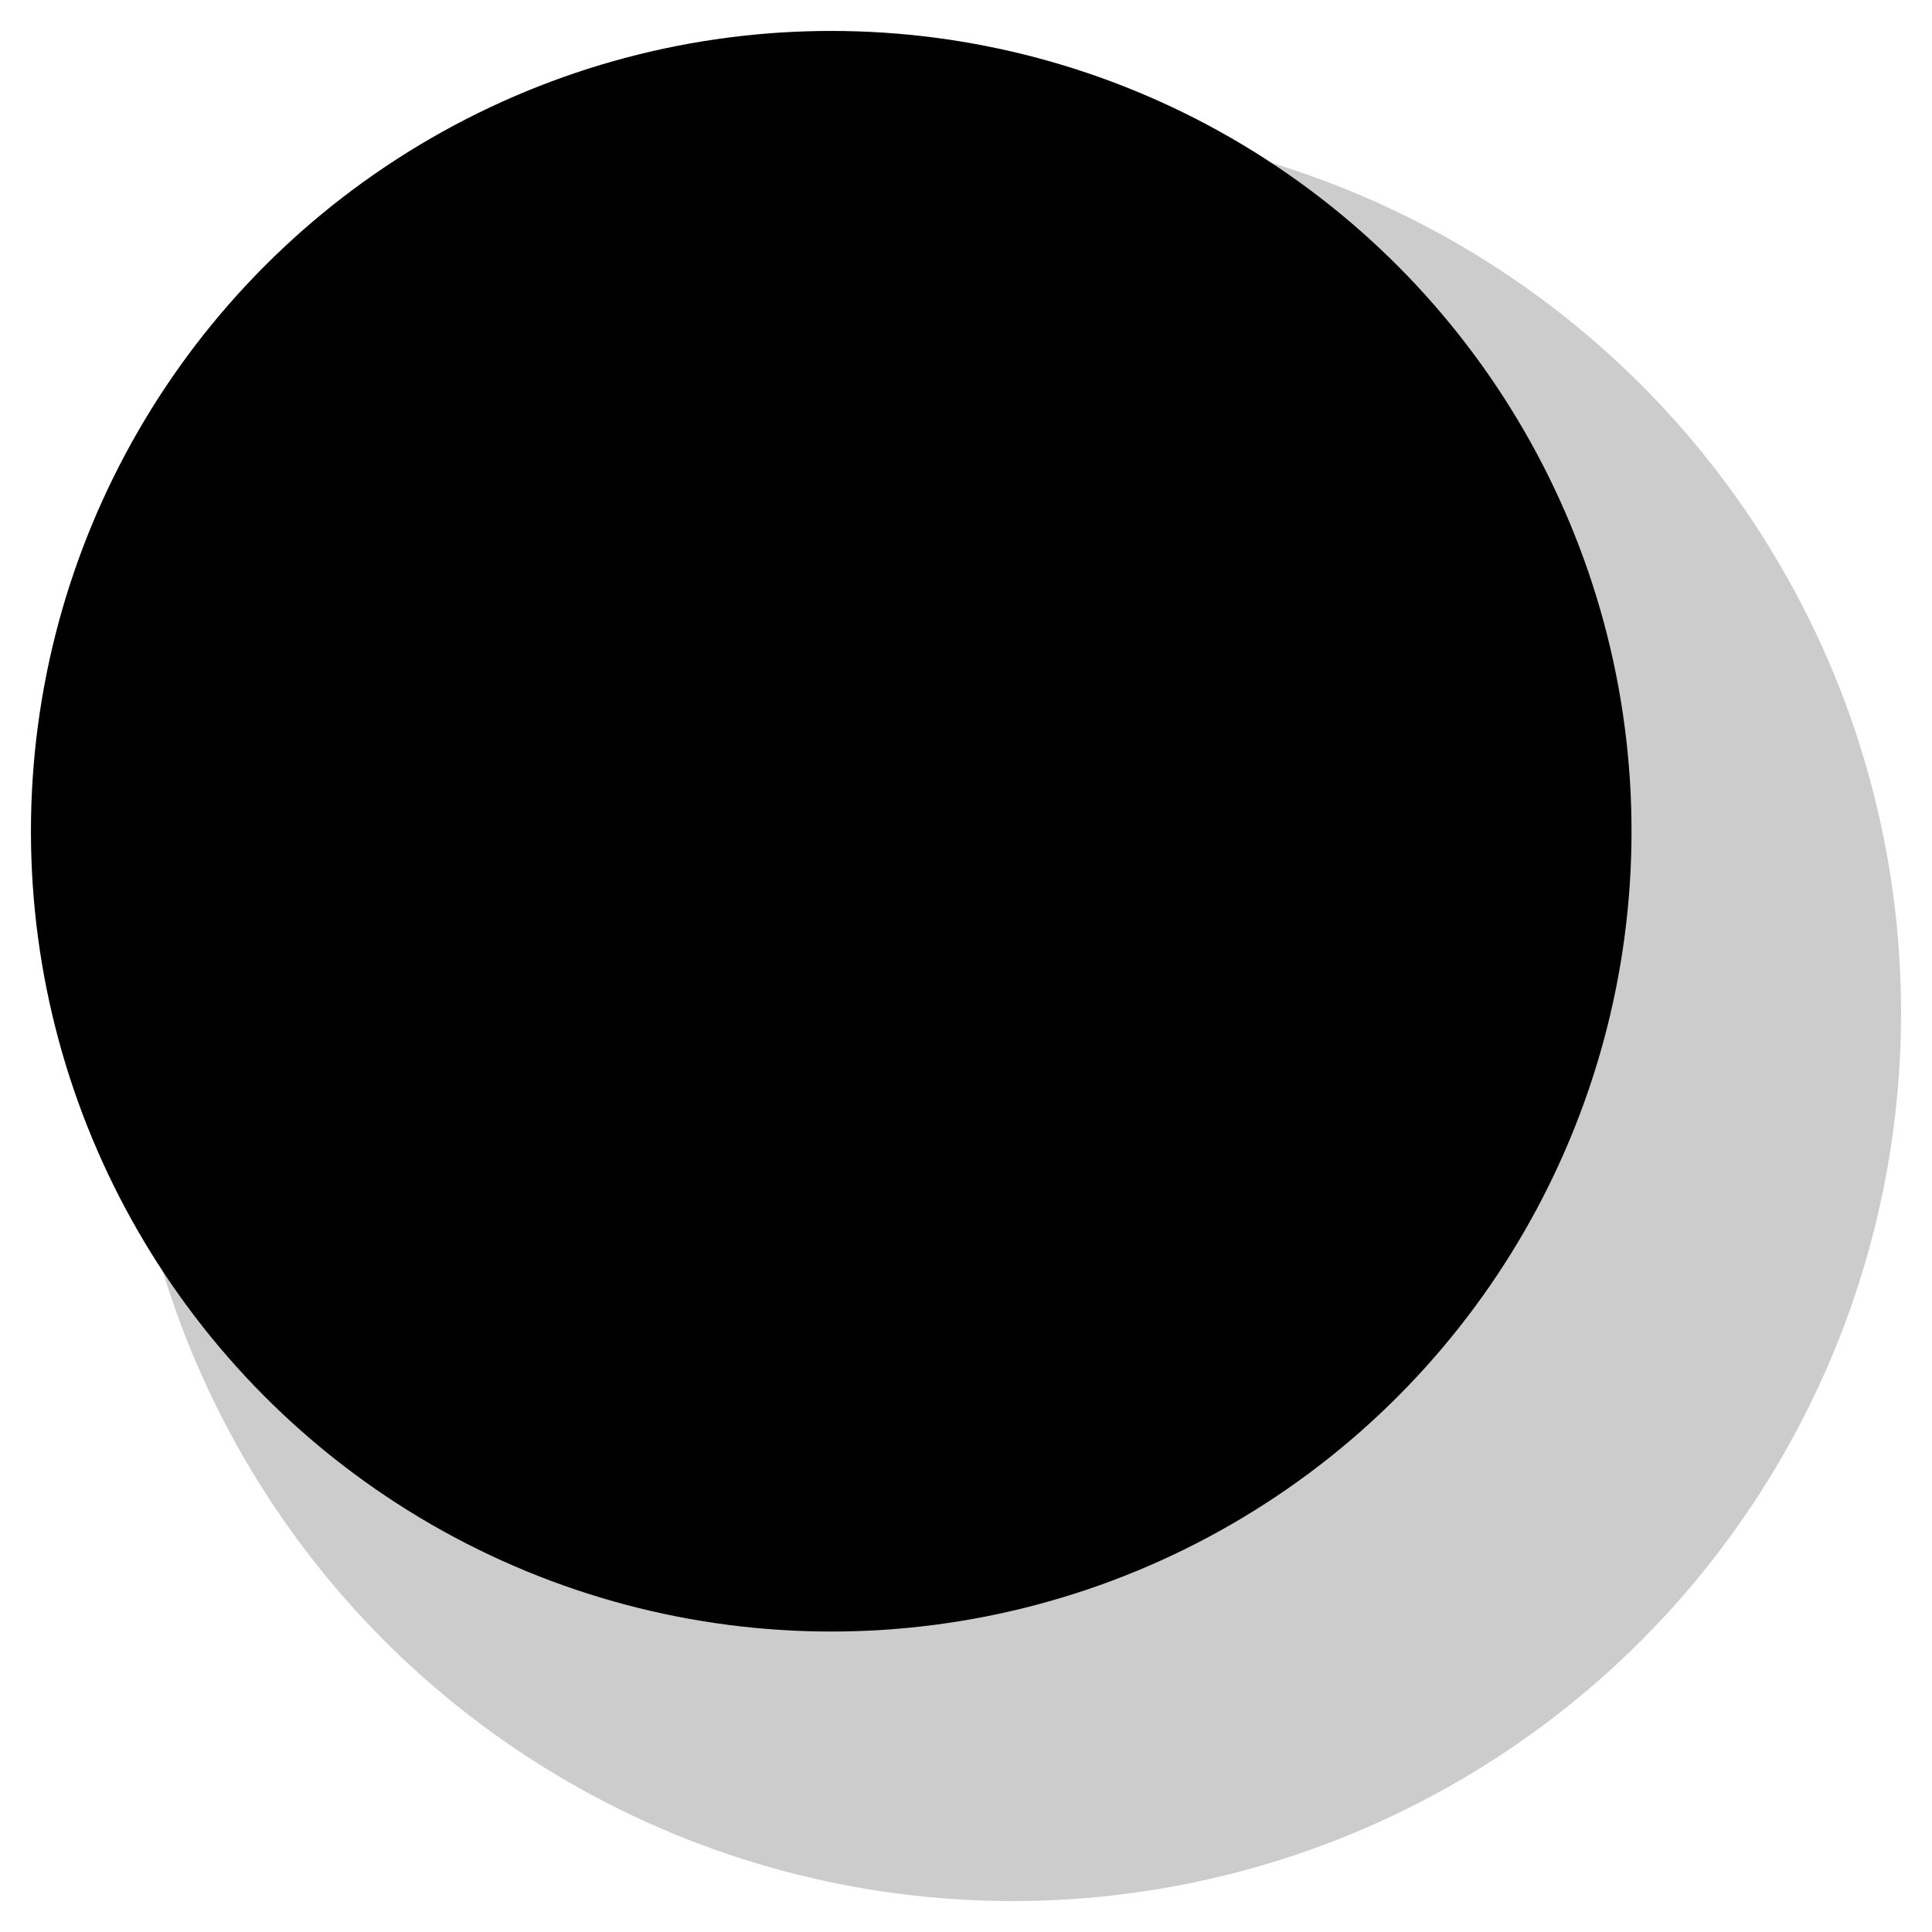 <?xml version="1.0" encoding="UTF-8" standalone="no"?>
<!-- Generator: Adobe Illustrator 13.0.0, SVG Export Plug-In . SVG Version: 6.00 Build 14948)  -->

<svg
   xmlns:dc="http://purl.org/dc/elements/1.1/"
   xmlns:cc="http://creativecommons.org/ns#"
   xmlns:rdf="http://www.w3.org/1999/02/22-rdf-syntax-ns#"
   xmlns:svg="http://www.w3.org/2000/svg"
   xmlns="http://www.w3.org/2000/svg"
   xmlns:sodipodi="http://sodipodi.sourceforge.net/DTD/sodipodi-0.dtd"
   xmlns:inkscape="http://www.inkscape.org/namespaces/inkscape"
   version="1.1"
   id="Ebene_1"
   x="0px"
   y="0px"
   width="150"
   height="150"
   viewBox="0 0 150 150"
   enable-background="new 0 0 50 50"
   xml:space="preserve"
   inkscape:version="0.91+devel+osxmenu r12922"
   sodipodi:docname="shape3.svg"><defs
     id="defs4753" /><sodipodi:namedview
     pagecolor="#ffffff"
     bordercolor="#666666"
     borderopacity="1"
     objecttolerance="10"
     gridtolerance="10"
     guidetolerance="10"
     inkscape:pageopacity="0"
     inkscape:pageshadow="2"
     inkscape:window-width="1280"
     inkscape:window-height="751"
     id="namedview4751"
     showgrid="false"
     inkscape:zoom="1.668772"
     inkscape:cx="-24.912059"
     inkscape:cy="39.069478"
     inkscape:window-x="0"
     inkscape:window-y="23"
     inkscape:window-maximized="0"
     inkscape:current-layer="shapes" /><g
     inkscape:groupmode="layer"
     id="shapes"
     inkscape:label="shapes"
     transform="translate(0,100)"><circle
       cx="64.537"
       cy="-35.463"
       r="62.135"
       id="shape1"
       style="stroke-width:1" /><circle
       cx="78.627"
       cy="-21.373"
       r="68.971"
       id="shape2"
       style="opacity:0.2;stroke-width:1" /></g></svg>